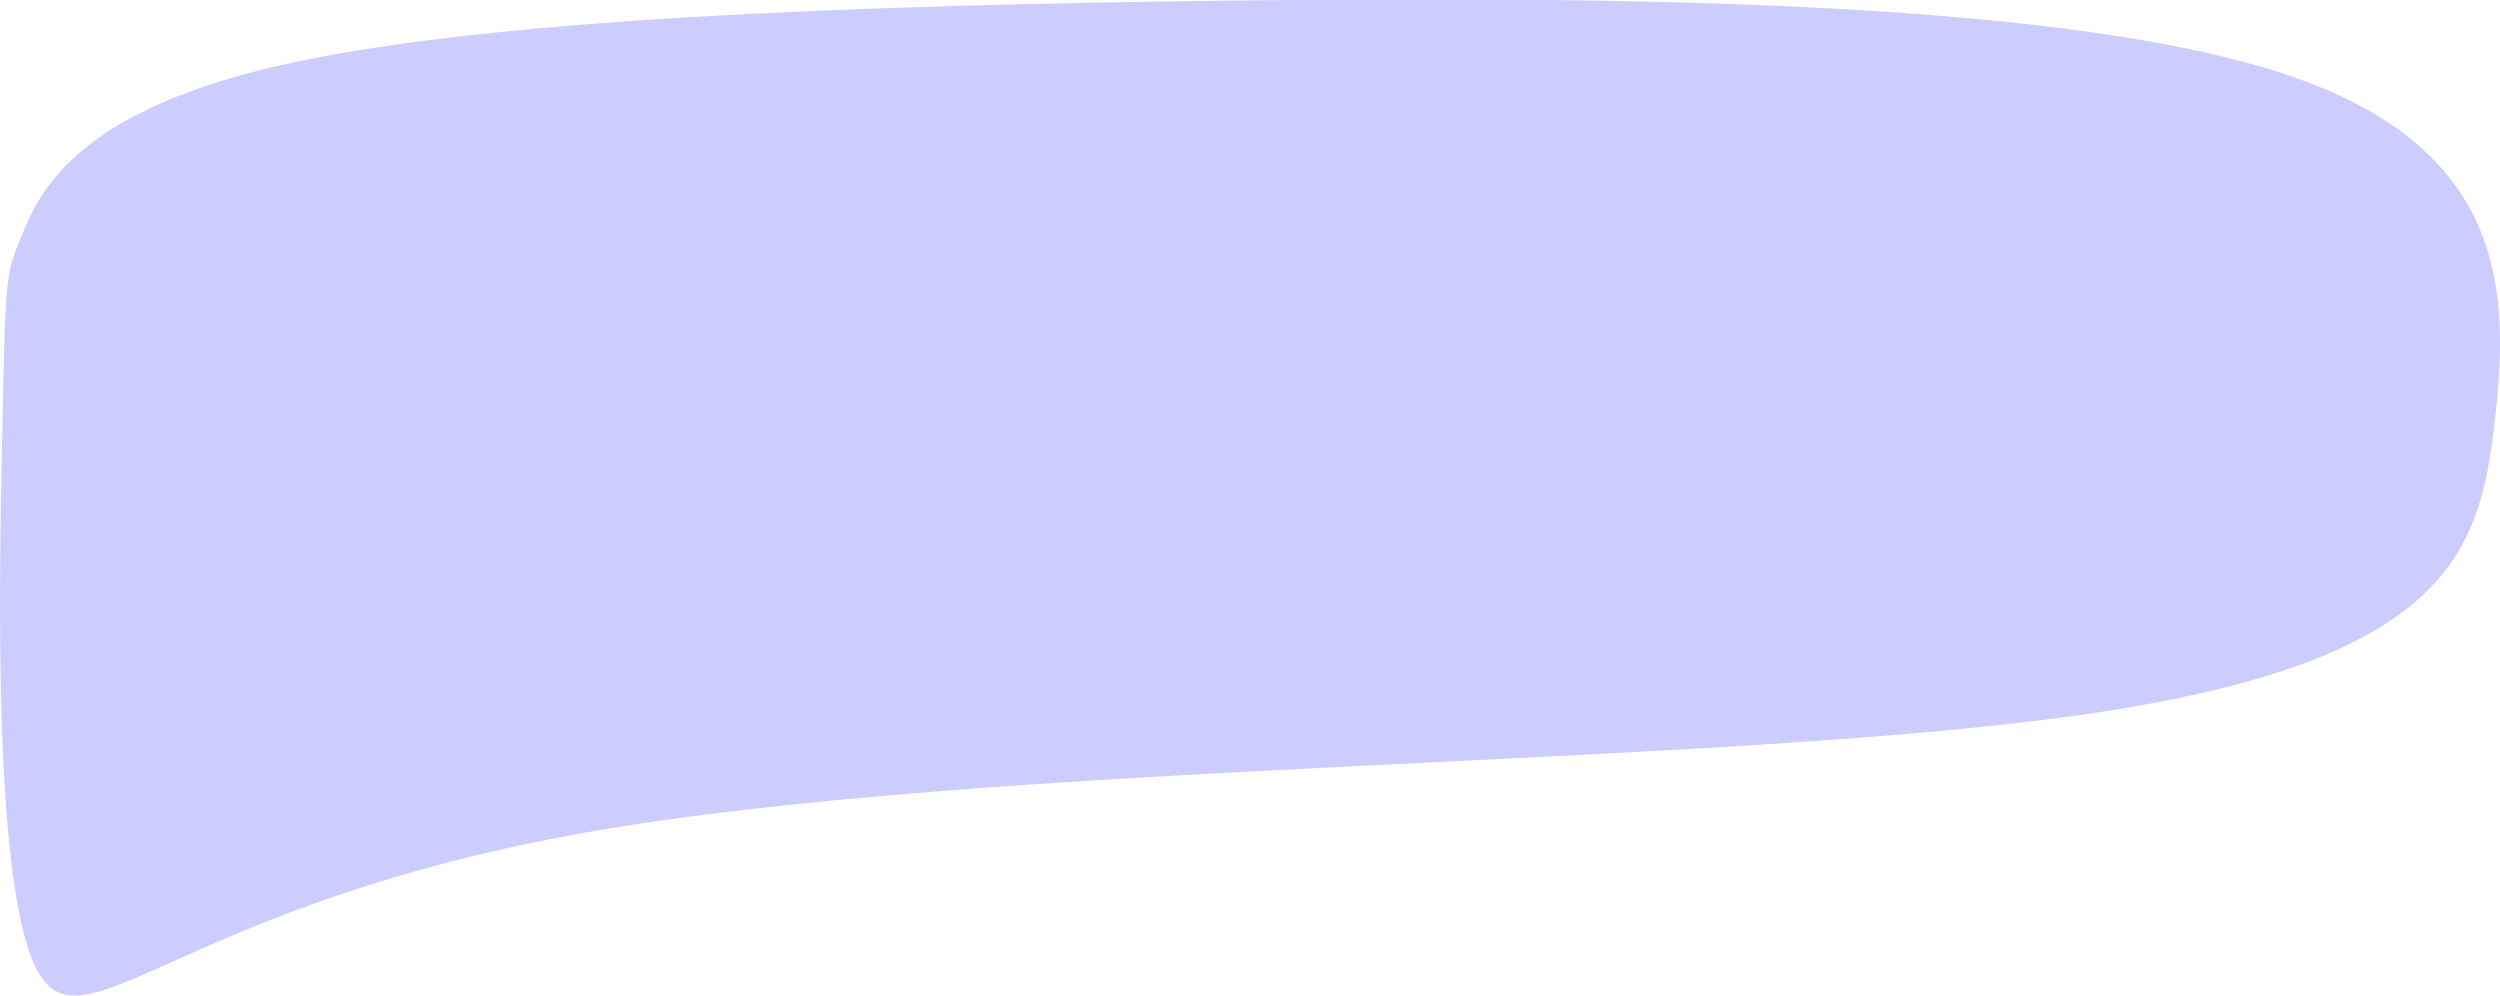 <?xml version="1.0" encoding="UTF-8" standalone="no"?>
<!-- Created with Inkscape (http://www.inkscape.org/) -->

<svg
   width="177.971"
   height="70.918"
   viewBox="0 0 177.971 70.918"
   version="1.1"
   id="svg5"
   xml:space="preserve"
   xmlns="http://www.w3.org/2000/svg"
   xmlns:svg="http://www.w3.org/2000/svg"><defs
     id="defs2" /><g
     id="layer1"
     transform="translate(-317.588,-1277.301)"><path
       style="opacity:1;fill:#ccccff;stroke-width:4.014;stroke-linecap:round;stroke-linejoin:round;paint-order:fill markers stroke"
       d="m 313.493,1307.903 c -0.236,10.891 -0.707,32.673 2.617,38.311 3.324,5.638 10.444,-4.868 39.828,-9.886 29.385,-5.017 81.028,-4.547 107.962,-8.219 26.933,-3.672 29.147,-11.486 30.248,-20.484 1.101,-8.998 1.091,-19.179 -14.58,-24.472 -15.671,-5.294 -47.001,-5.698 -76.03,-5.387 -29.029,0.311 -55.755,1.338 -70.34,4.665 -14.585,3.327 -17.027,8.954 -18.249,11.768 -1.221,2.813 -1.221,2.813 -1.457,13.704 z"
       id="path1"
       transform="matrix(0.982,0,0,1.011,9.905,-14.487)" /></g></svg>
